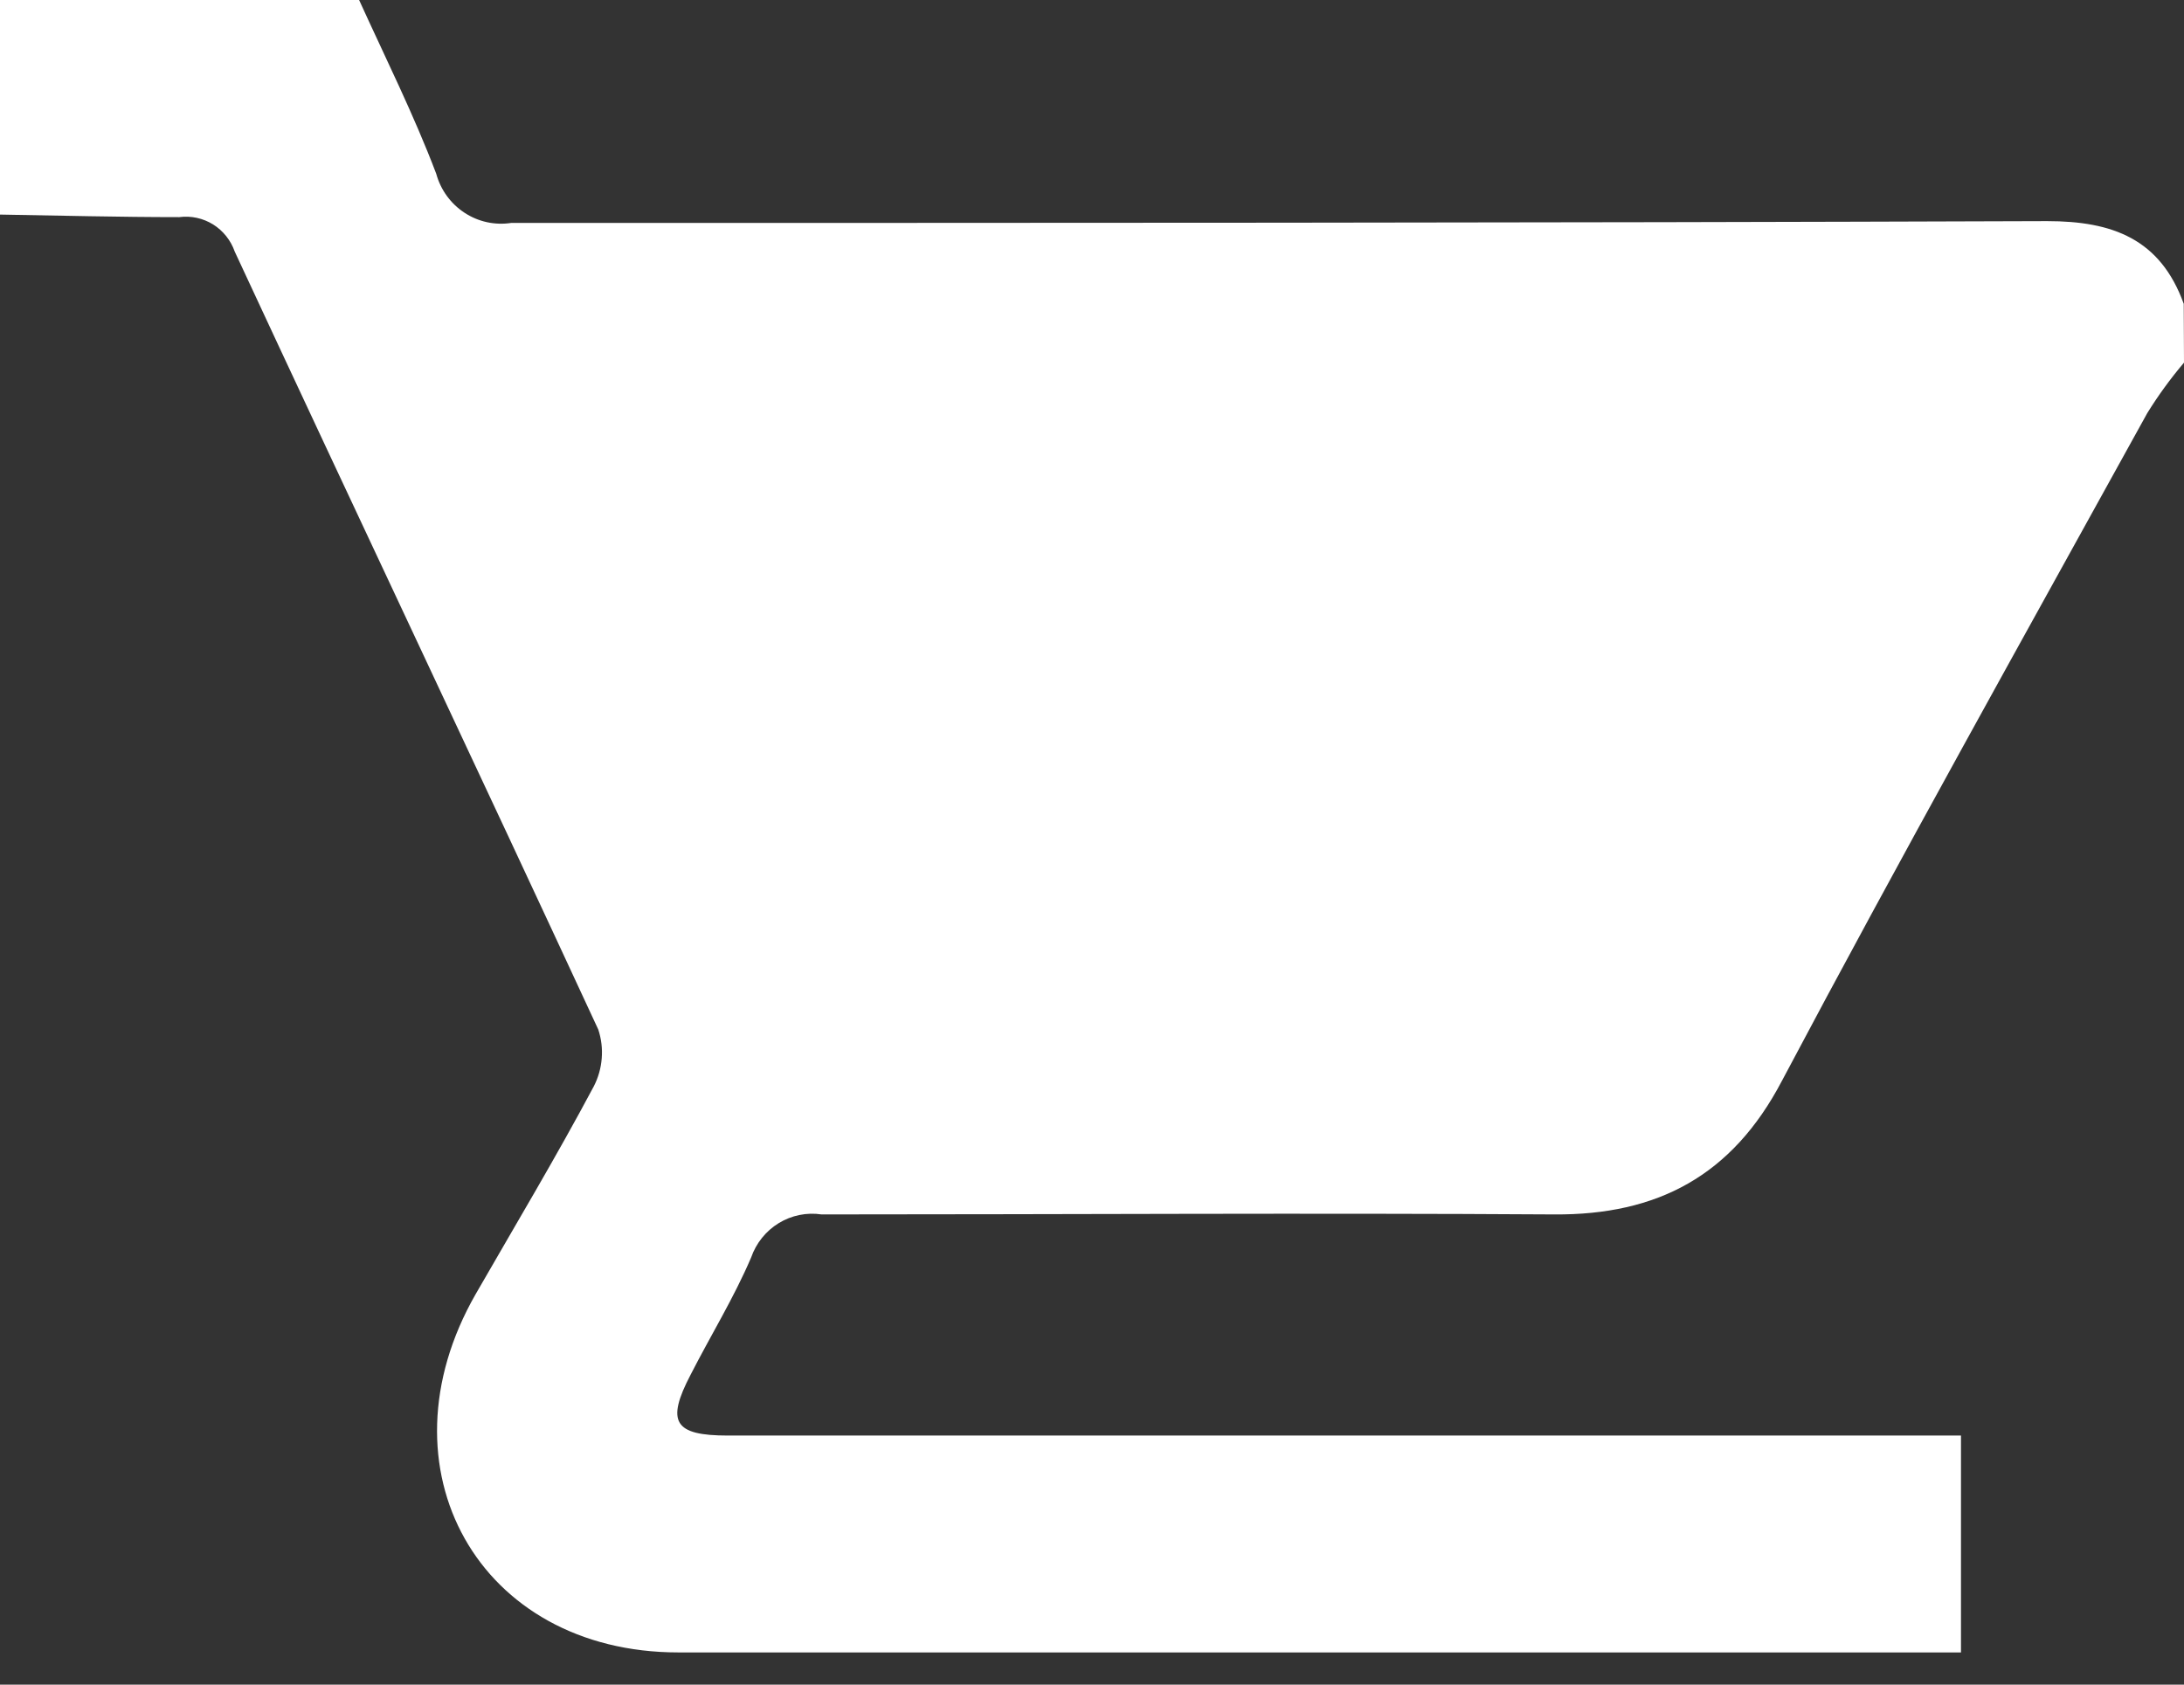 <svg width="35" height="27" viewBox="0 0 35 27" fill="none" xmlns="http://www.w3.org/2000/svg">
<rect x="0" y="0" width="35" height="27" fill="#333333" stroke="none"/>
<path d="M35 5.812C34.785 6.066 34.588 6.336 34.412 6.62C32.447 10.18 30.462 13.729 28.557 17.322C27.757 18.849 26.556 19.476 24.907 19.464C20.994 19.439 17.08 19.464 13.166 19.464C12.928 19.428 12.685 19.478 12.479 19.604C12.273 19.73 12.117 19.925 12.037 20.155C11.761 20.801 11.389 21.404 11.069 22.03C10.669 22.794 10.805 23.008 11.665 23.008C15.734 23.008 19.802 23.008 23.871 23.008H31.426V26.484H10.873C7.672 26.484 6.023 23.533 7.623 20.741C8.26 19.633 8.916 18.538 9.516 17.411C9.588 17.271 9.631 17.119 9.643 16.963C9.656 16.807 9.637 16.65 9.588 16.501C7.66 12.338 5.695 8.192 3.762 4.033C3.699 3.852 3.576 3.698 3.415 3.597C3.253 3.497 3.062 3.455 2.873 3.48C1.917 3.48 0.956 3.455 0 3.439V0H5.755C6.175 0.925 6.631 1.835 6.991 2.785C7.061 3.042 7.222 3.264 7.443 3.409C7.664 3.555 7.931 3.613 8.192 3.573C16.395 3.573 24.599 3.573 32.807 3.544C33.852 3.544 34.62 3.827 34.996 4.87L35 5.812Z" fill="white"/>
</svg>
